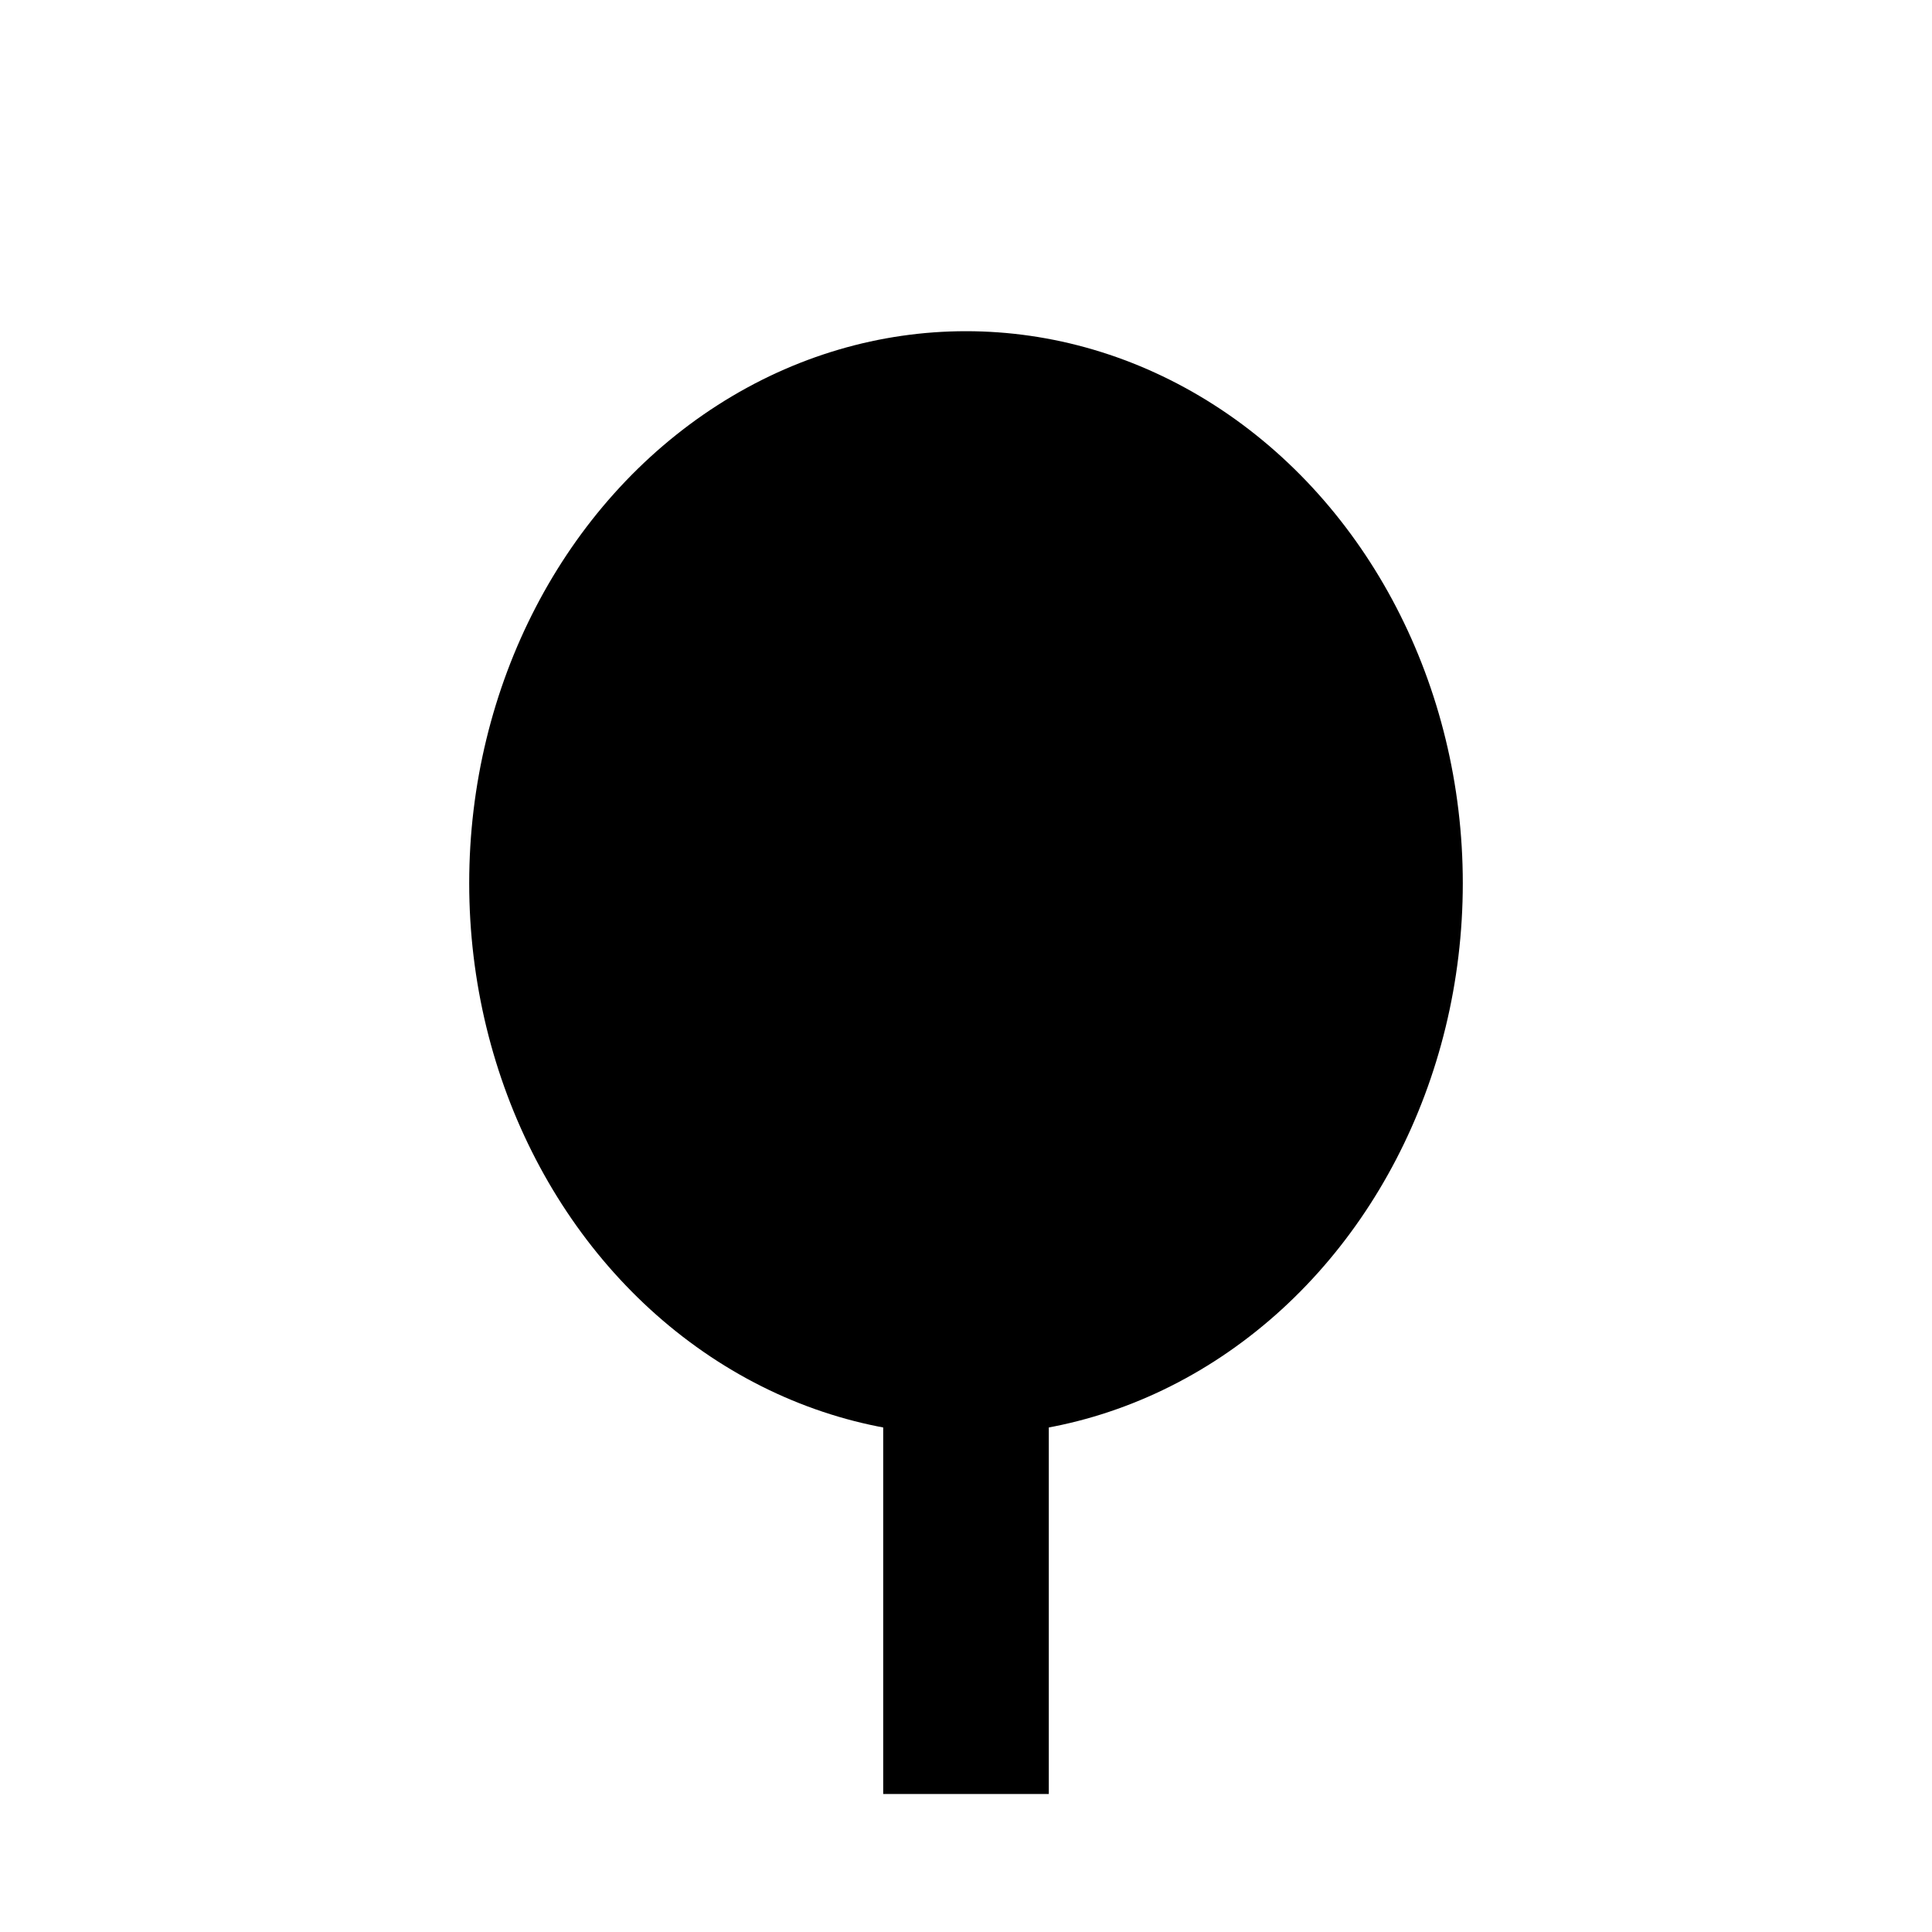 <?xml version="1.0" standalone="no"?>
<!DOCTYPE svg PUBLIC "-//W3C//DTD SVG 20010904//EN"
 "http://www.w3.org/TR/2001/REC-SVG-20010904/DTD/svg10.dtd">
<svg version="1.0" xmlns="http://www.w3.org/2000/svg"
 width="700" height="700" viewBox="0 0 700 700"
 preserveAspectRatio="xMidYMid meet">
<g fill="#000000" stroke="none">
  <!-- Tree trunk -->
  <rect x="320" y="400" width="60" height="250" fill="#000000"/>
  
  <!-- Tree foliage - simplified circular crown -->
  <ellipse cx="350" cy="320" rx="180" ry="200" fill="#000000"/>
  
  <!-- Optional: Add some definition with overlapping circles for organic tree shape -->
  <circle cx="280" cy="280" r="90" fill="#000000"/>
  <circle cx="420" cy="280" r="90" fill="#000000"/>
  <circle cx="350" cy="220" r="85" fill="#000000"/>
  <circle cx="300" cy="350" r="70" fill="#000000"/>
  <circle cx="400" cy="350" r="70" fill="#000000"/>
</g>
</svg>

